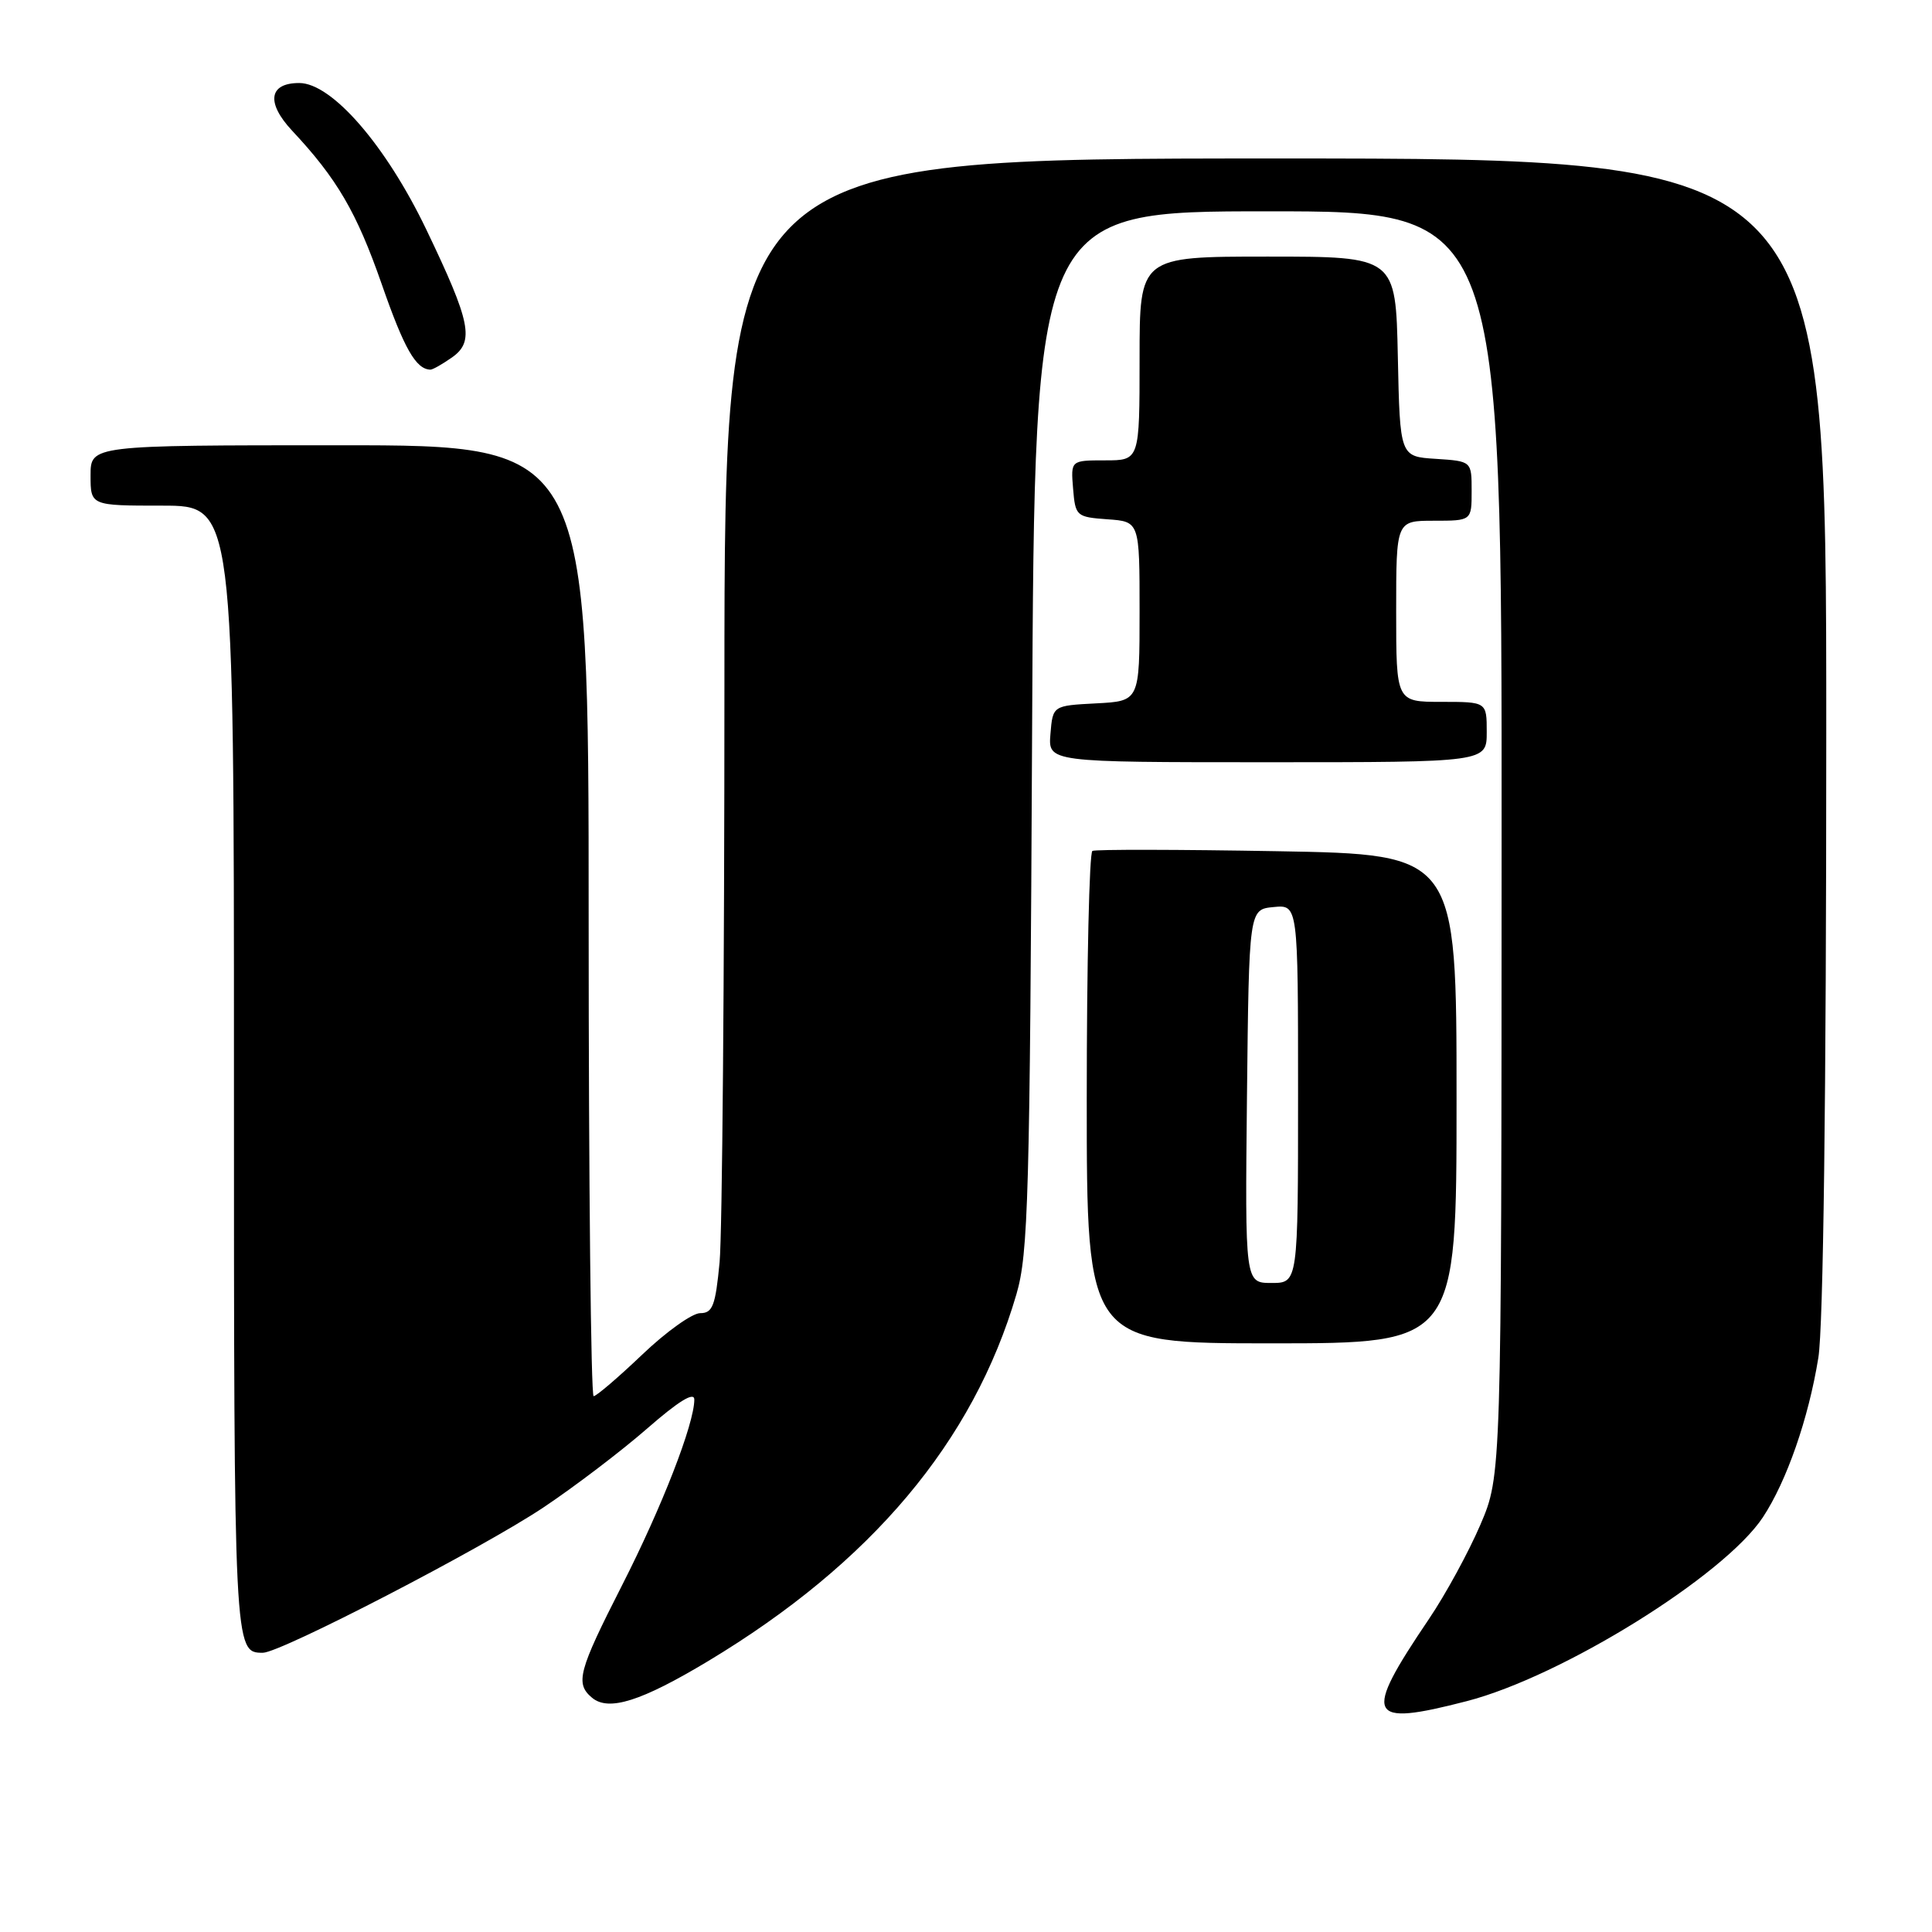 <?xml version="1.0" encoding="UTF-8" standalone="no"?>
<!DOCTYPE svg PUBLIC "-//W3C//DTD SVG 1.1//EN" "http://www.w3.org/Graphics/SVG/1.1/DTD/svg11.dtd" >
<svg xmlns="http://www.w3.org/2000/svg" xmlns:xlink="http://www.w3.org/1999/xlink" version="1.1" viewBox="0 0 256 256">
 <g >
 <path fill="currentColor"
d=" M 194.36 225.41 C 206.97 222.15 228.45 208.81 233.59 201.05 C 236.74 196.28 239.64 187.96 240.94 179.91 C 241.60 175.88 241.99 145.23 241.99 97.25 C 242.00 21.00 242.00 21.00 169.00 21.00 C 96.00 21.00 96.00 21.00 95.99 90.75 C 95.99 129.11 95.70 163.54 95.35 167.25 C 94.80 173.03 94.43 174.00 92.78 174.00 C 91.72 174.00 88.26 176.47 85.09 179.50 C 81.91 182.53 79.02 185.00 78.66 185.00 C 78.30 185.00 78.00 156.65 78.00 122.00 C 78.00 59.00 78.00 59.00 45.00 59.00 C 12.00 59.00 12.00 59.00 12.00 63.00 C 12.00 67.00 12.00 67.00 21.50 67.00 C 31.00 67.00 31.00 67.00 31.00 141.80 C 31.00 218.84 31.01 219.00 34.83 219.00 C 37.18 219.00 63.90 205.16 72.00 199.75 C 76.12 197.00 82.31 192.29 85.75 189.29 C 89.92 185.65 92.00 184.37 92.00 185.45 C 92.00 188.66 87.71 199.69 82.41 210.09 C 76.62 221.46 76.19 223.08 78.46 224.97 C 80.66 226.79 84.96 225.43 93.79 220.13 C 115.45 207.11 128.97 191.03 134.68 171.50 C 136.26 166.09 136.46 158.72 136.76 96.75 C 137.09 28.00 137.09 28.00 168.04 28.00 C 199.00 28.00 199.00 28.00 198.97 111.75 C 198.95 195.50 198.95 195.50 196.16 202.03 C 194.62 205.62 191.56 211.25 189.34 214.53 C 180.51 227.59 181.09 228.84 194.36 225.41 Z  M 193.00 145.61 C 193.00 113.21 193.00 113.21 169.25 112.79 C 156.19 112.56 145.16 112.54 144.75 112.75 C 144.34 112.95 144.00 127.72 144.00 145.56 C 144.00 178.00 144.00 178.00 168.50 178.00 C 193.00 178.00 193.00 178.00 193.00 145.61 Z  M 197.00 97.00 C 197.00 93.00 197.00 93.00 191.00 93.00 C 185.00 93.00 185.00 93.00 185.00 81.00 C 185.00 69.00 185.00 69.00 190.00 69.00 C 195.00 69.00 195.00 69.00 195.00 65.05 C 195.00 61.11 195.00 61.11 190.25 60.80 C 185.50 60.50 185.50 60.50 185.22 47.25 C 184.94 34.00 184.94 34.00 167.97 34.00 C 151.00 34.00 151.00 34.00 151.00 47.50 C 151.00 61.00 151.00 61.00 146.44 61.00 C 141.88 61.00 141.88 61.00 142.19 64.75 C 142.49 68.39 142.62 68.51 146.75 68.81 C 151.00 69.11 151.00 69.11 151.00 81.01 C 151.00 92.90 151.00 92.90 145.25 93.20 C 139.50 93.50 139.50 93.50 139.19 97.25 C 138.88 101.00 138.88 101.00 167.94 101.00 C 197.00 101.00 197.00 101.00 197.00 97.00 Z  M 59.88 47.37 C 62.90 45.25 62.40 42.74 56.48 30.40 C 51.13 19.25 43.97 11.00 39.65 11.00 C 35.62 11.00 35.24 13.60 38.71 17.32 C 44.66 23.67 47.26 28.13 50.58 37.65 C 53.55 46.19 55.11 48.93 57.03 48.98 C 57.32 48.99 58.60 48.27 59.88 47.37 Z  M 165.23 145.25 C 165.50 120.50 165.50 120.50 168.75 120.19 C 172.00 119.87 172.00 119.87 172.00 144.94 C 172.00 170.00 172.00 170.00 168.48 170.00 C 164.97 170.00 164.97 170.00 165.23 145.25 Z "/>
</g>
</svg>